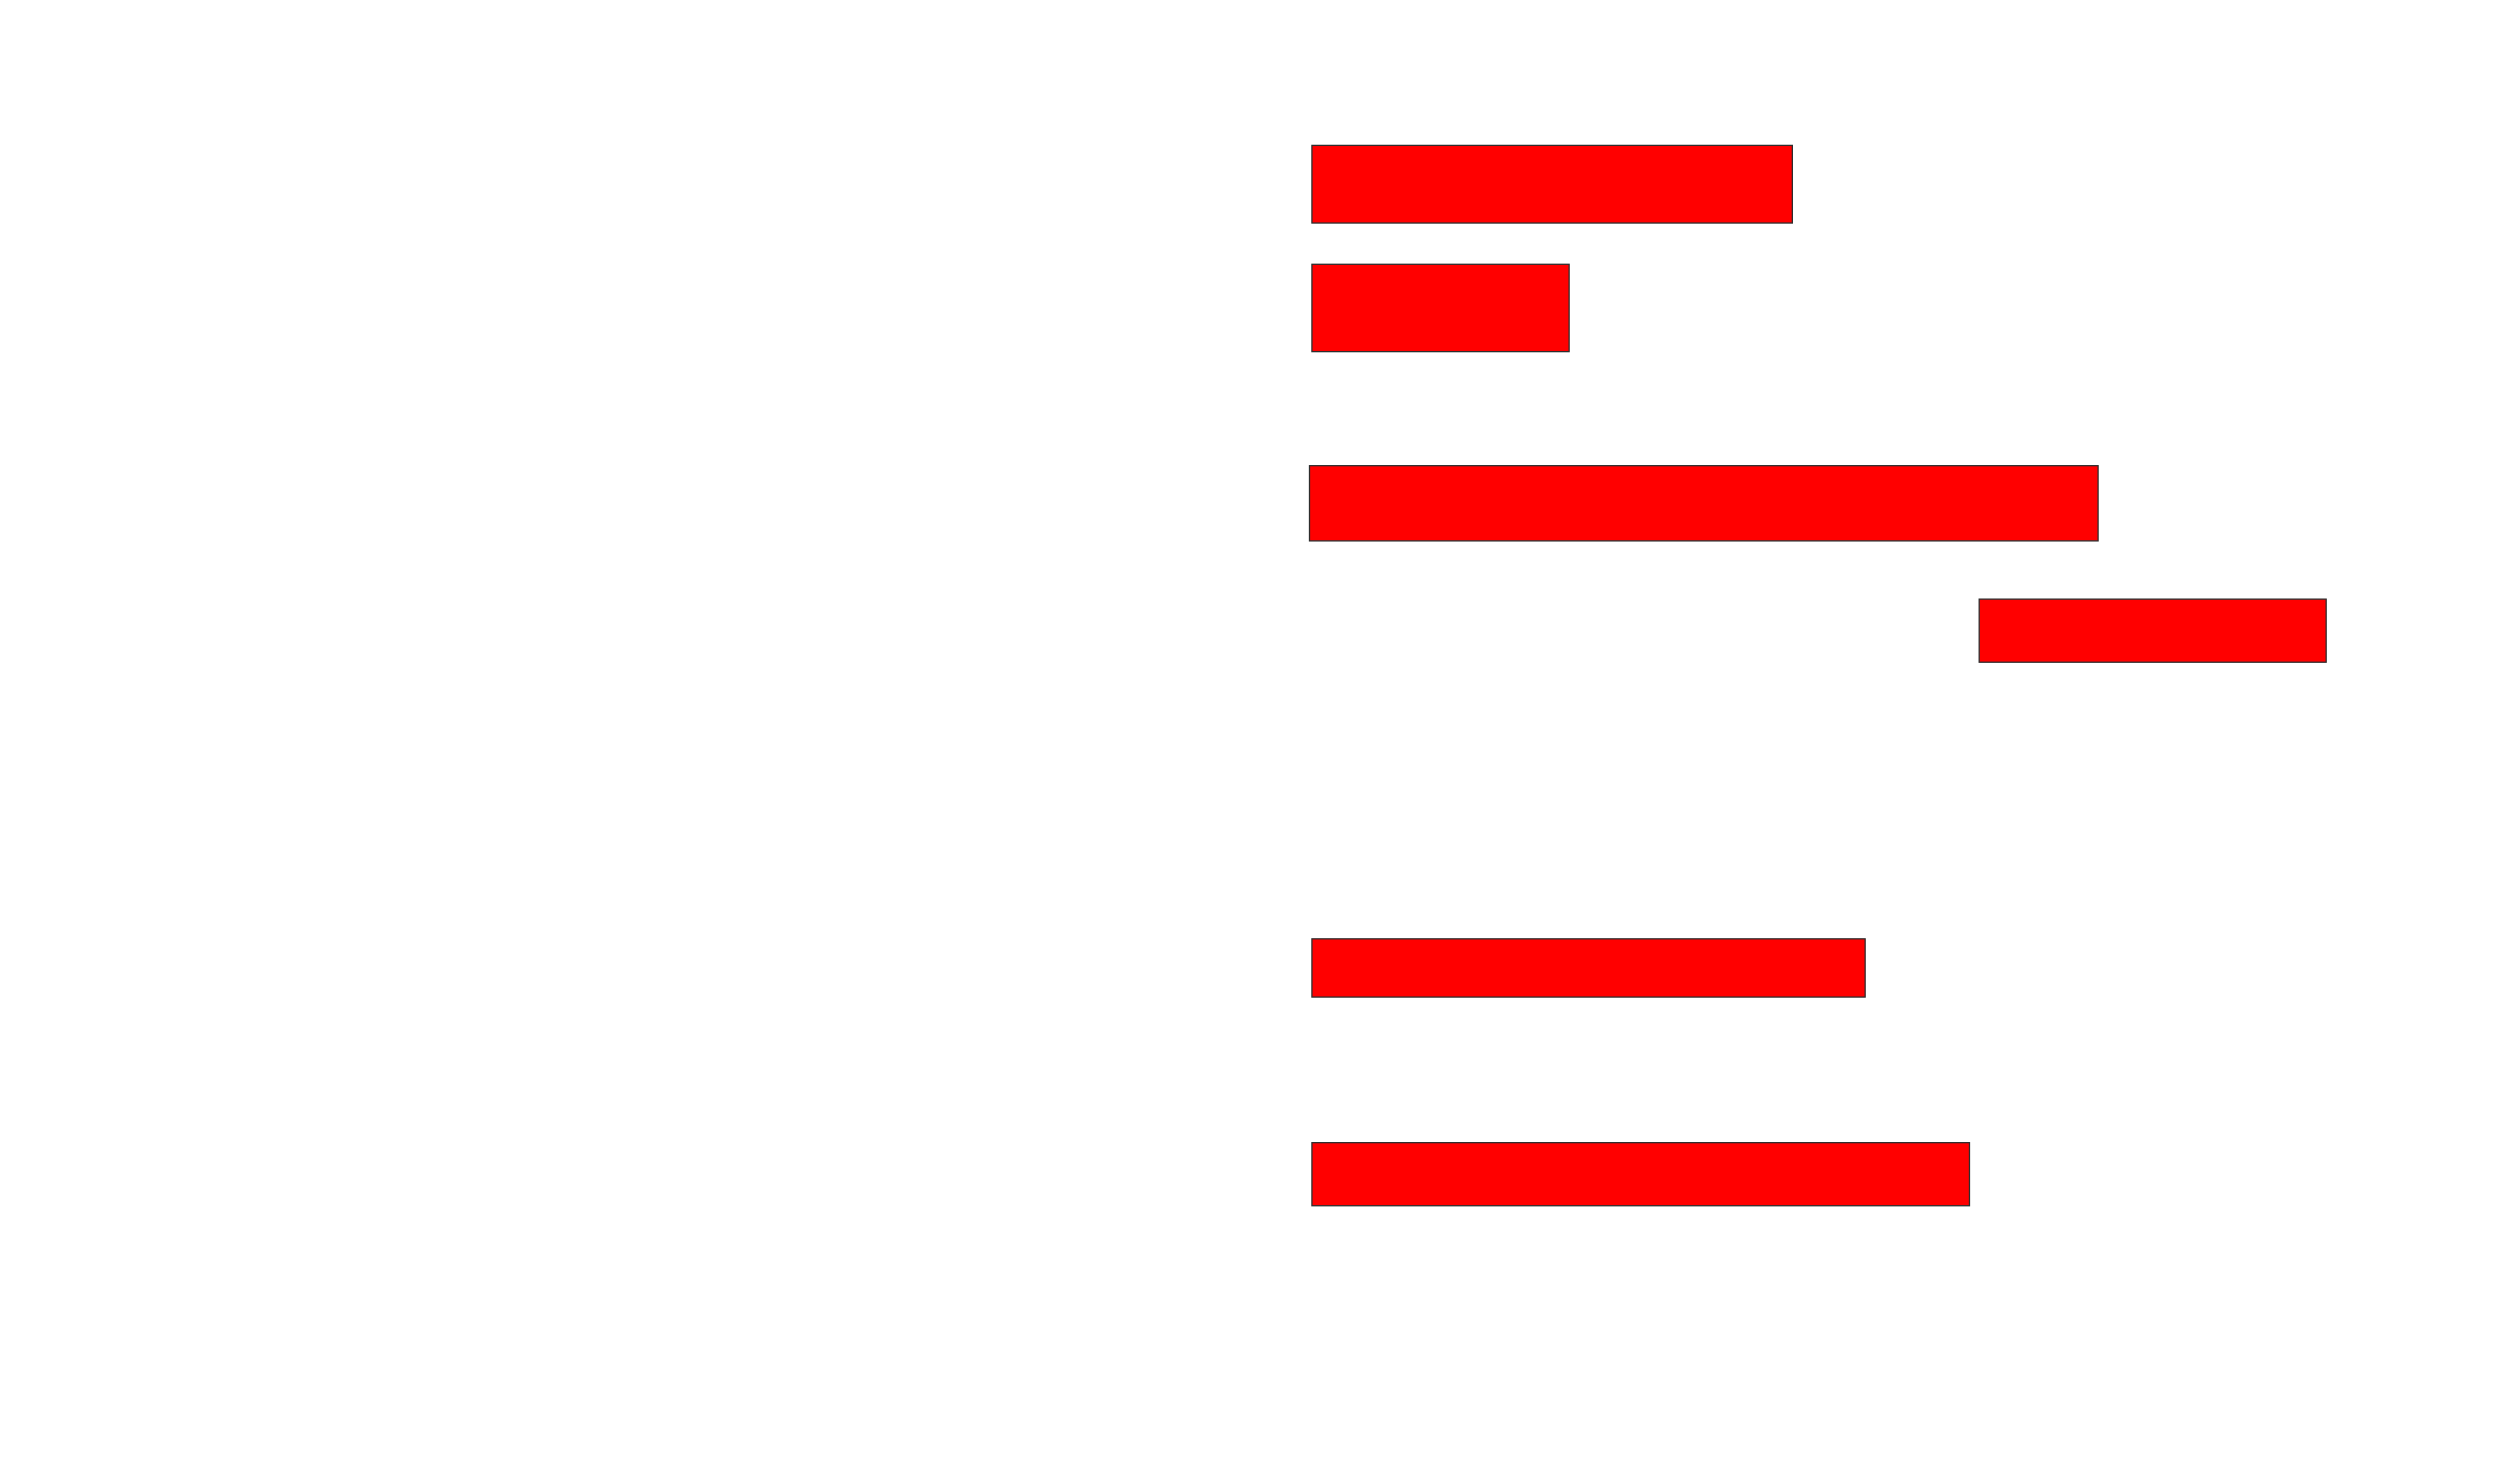 <svg xmlns="http://www.w3.org/2000/svg" width="1944" height="1136">
 <!-- Created with Image Occlusion Enhanced -->
 <g>
  <title>Labels</title>
 </g>
 <g>
  <title>Masks</title>
  <rect id="65e53264a6d94fe091691f4698372b0c-oa-1" height="60.377" width="373.585" y="113.057" x="1020.151" stroke="#2D2D2D" fill="#ff0000"/>
  <rect id="65e53264a6d94fe091691f4698372b0c-oa-2" height="67.925" width="200" y="205.509" x="1020.151" stroke="#2D2D2D" fill="#ff0000"/>
  <rect id="65e53264a6d94fe091691f4698372b0c-oa-3" height="58.491" width="613.208" y="362.113" x="1018.264" stroke="#2D2D2D" fill="#ff0000"/>
  <rect id="65e53264a6d94fe091691f4698372b0c-oa-4" height="49.057" width="269.811" y="465.887" x="1539.019" stroke="#2D2D2D" fill="#ff0000"/>
  <rect id="65e53264a6d94fe091691f4698372b0c-oa-5" height="45.283" width="430.189" y="730.038" x="1020.151" stroke="#2D2D2D" fill="#ff0000"/>
  <rect id="65e53264a6d94fe091691f4698372b0c-oa-6" height="49.057" width="511.321" y="888.528" x="1020.151" stroke="#2D2D2D" fill="#ff0000"/>
 </g>
</svg>